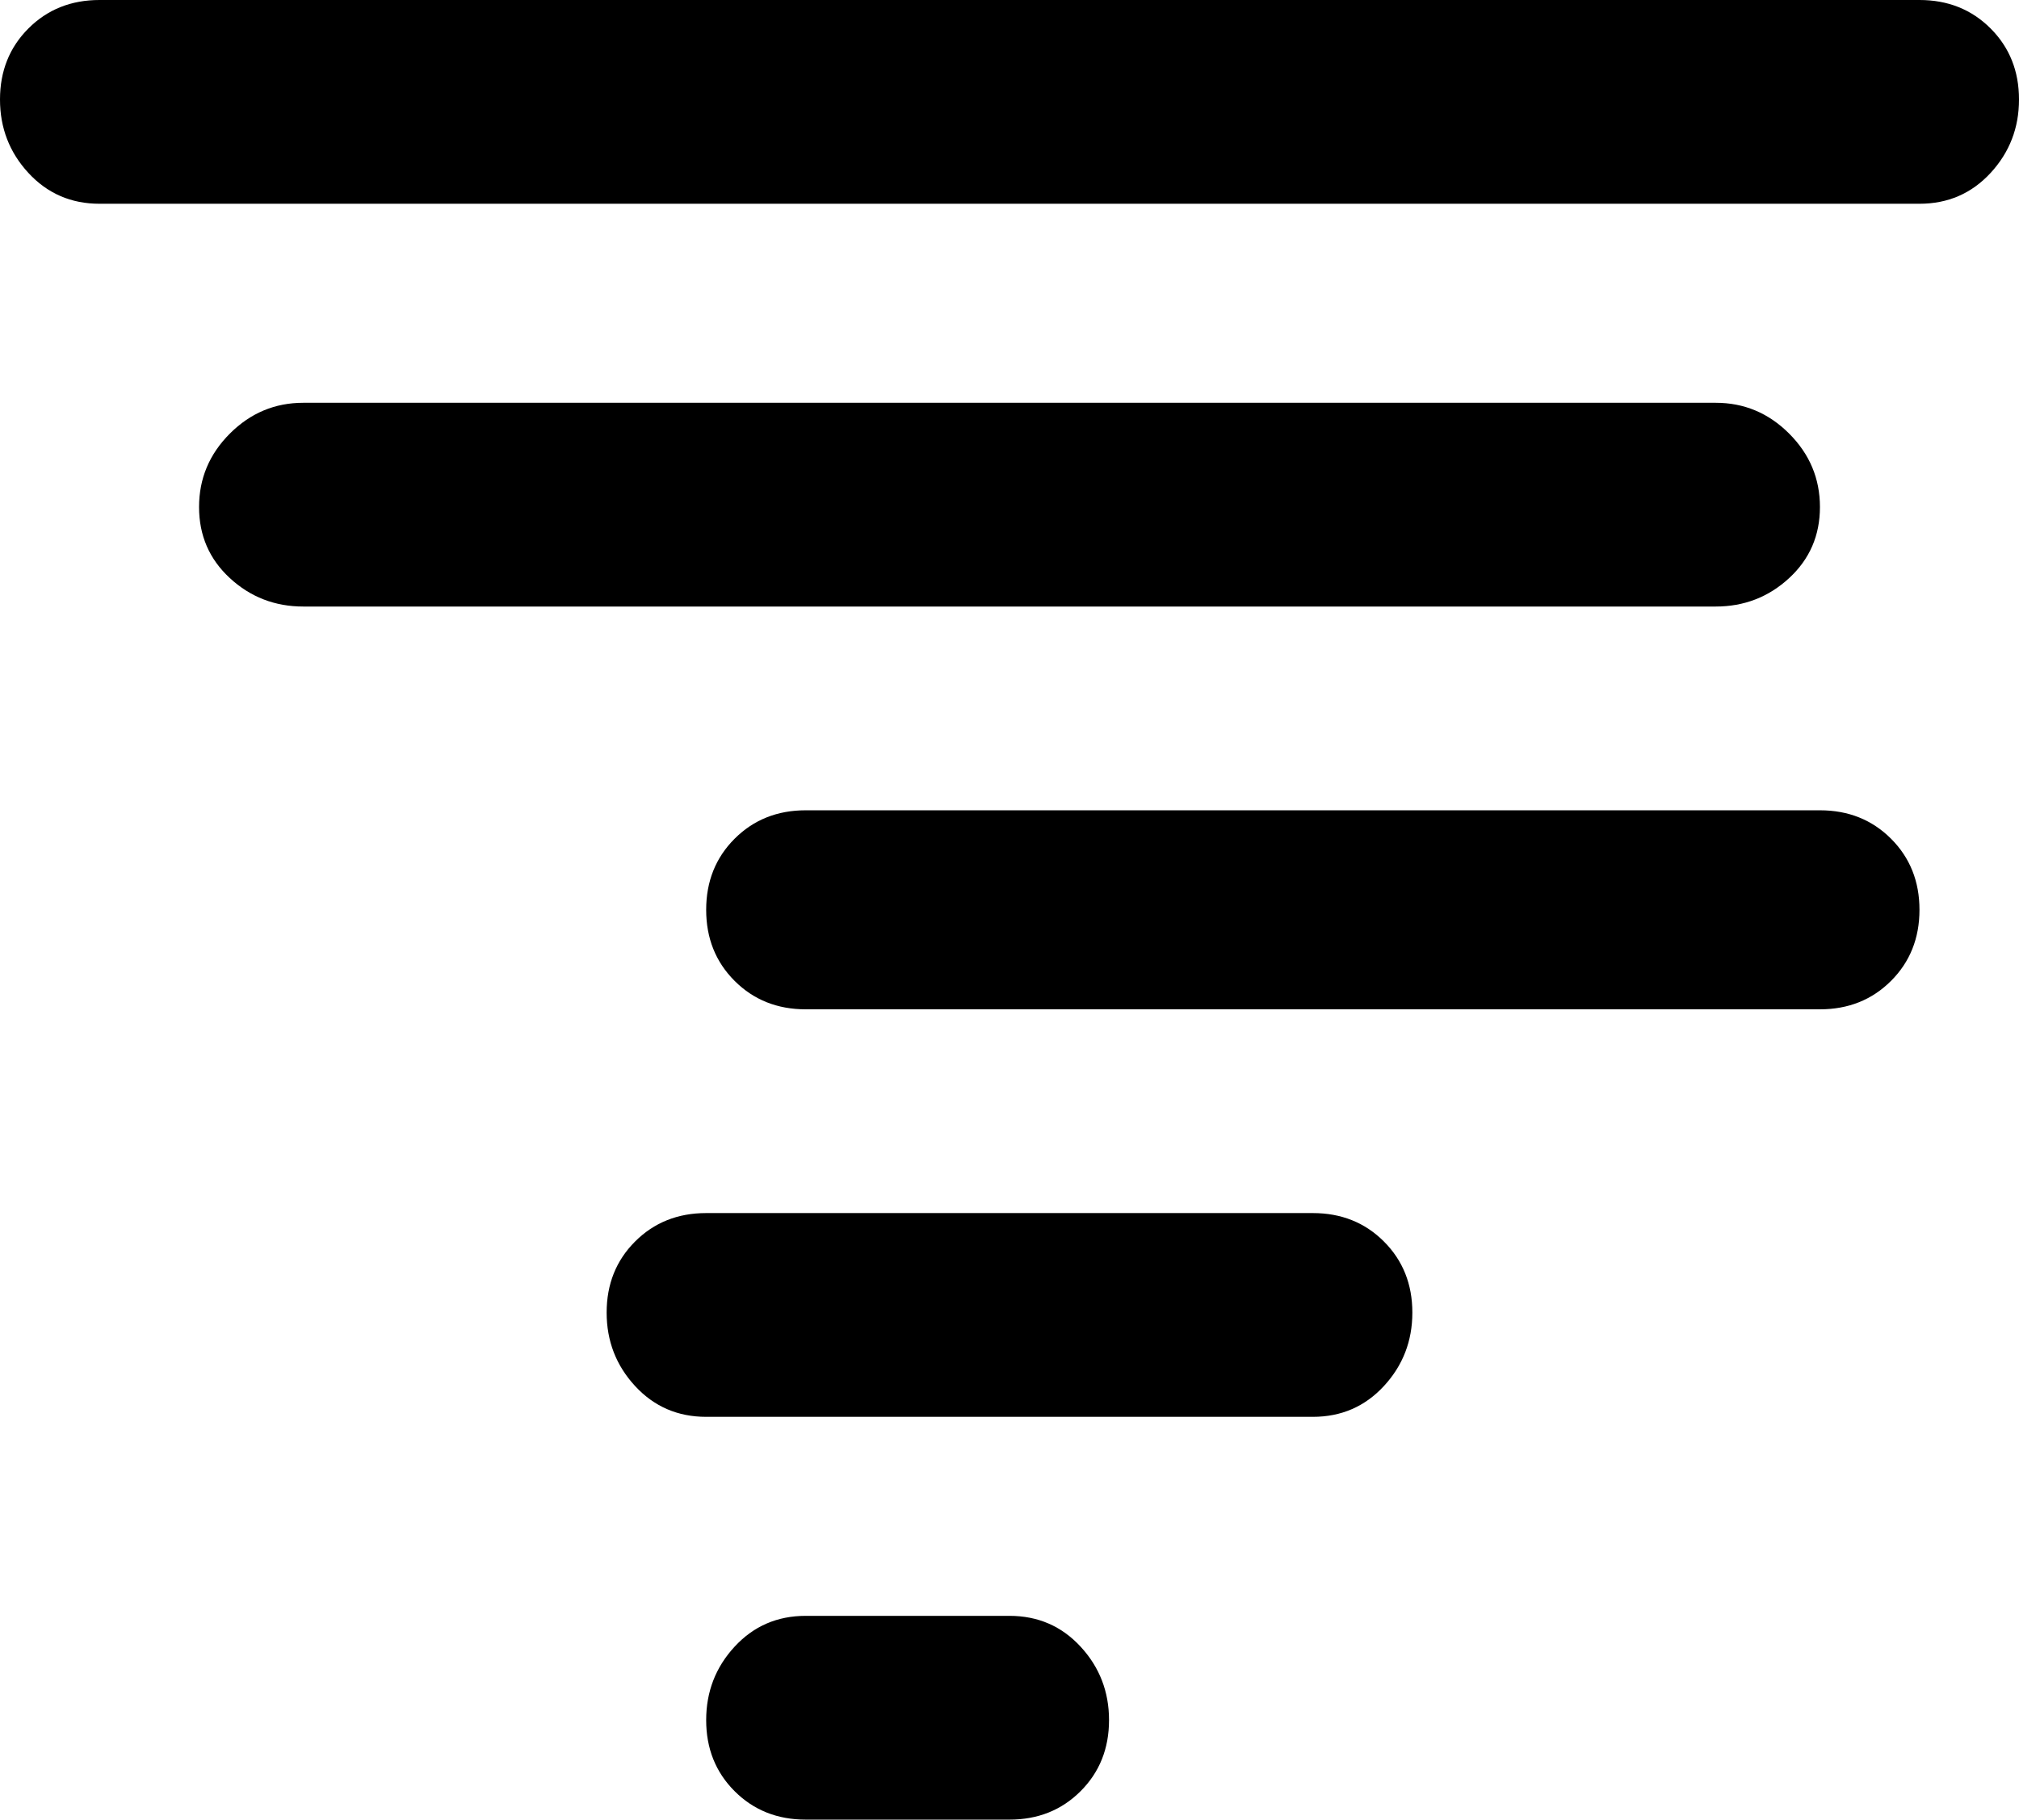 <svg xmlns="http://www.w3.org/2000/svg" viewBox="43 0 426 384">
      <g transform="scale(1 -1) translate(0 -384)">
        <path d="M448 341H64Q55 341 49.0 347.5Q43 354 43.0 363.0Q43 372 49.0 378.0Q55 384 64 384H448Q457 384 463.0 378.0Q469 372 469.0 363.0Q469 354 463.0 347.5Q457 341 448 341ZM427 277Q427 286 420.5 292.5Q414 299 405 299H107Q98 299 91.5 292.5Q85 286 85.0 277.0Q85 268 91.5 262.0Q98 256 107 256H405Q414 256 420.5 262.0Q427 268 427 277ZM448 192Q448 201 442.0 207.0Q436 213 427 213H213Q204 213 198.0 207.0Q192 201 192.0 192.0Q192 183 198.0 177.0Q204 171 213 171H427Q436 171 442.0 177.0Q448 183 448 192ZM341 107Q341 116 335.0 122.0Q329 128 320 128H192Q183 128 177.0 122.0Q171 116 171.0 107.0Q171 98 177.0 91.5Q183 85 192 85H320Q329 85 335.0 91.5Q341 98 341 107ZM277 21Q277 30 271.0 36.5Q265 43 256 43H213Q204 43 198.0 36.5Q192 30 192.0 21.0Q192 12 198.0 6.0Q204 0 213 0H256Q265 0 271.0 6.0Q277 12 277 21Z" />
      </g>
    </svg>